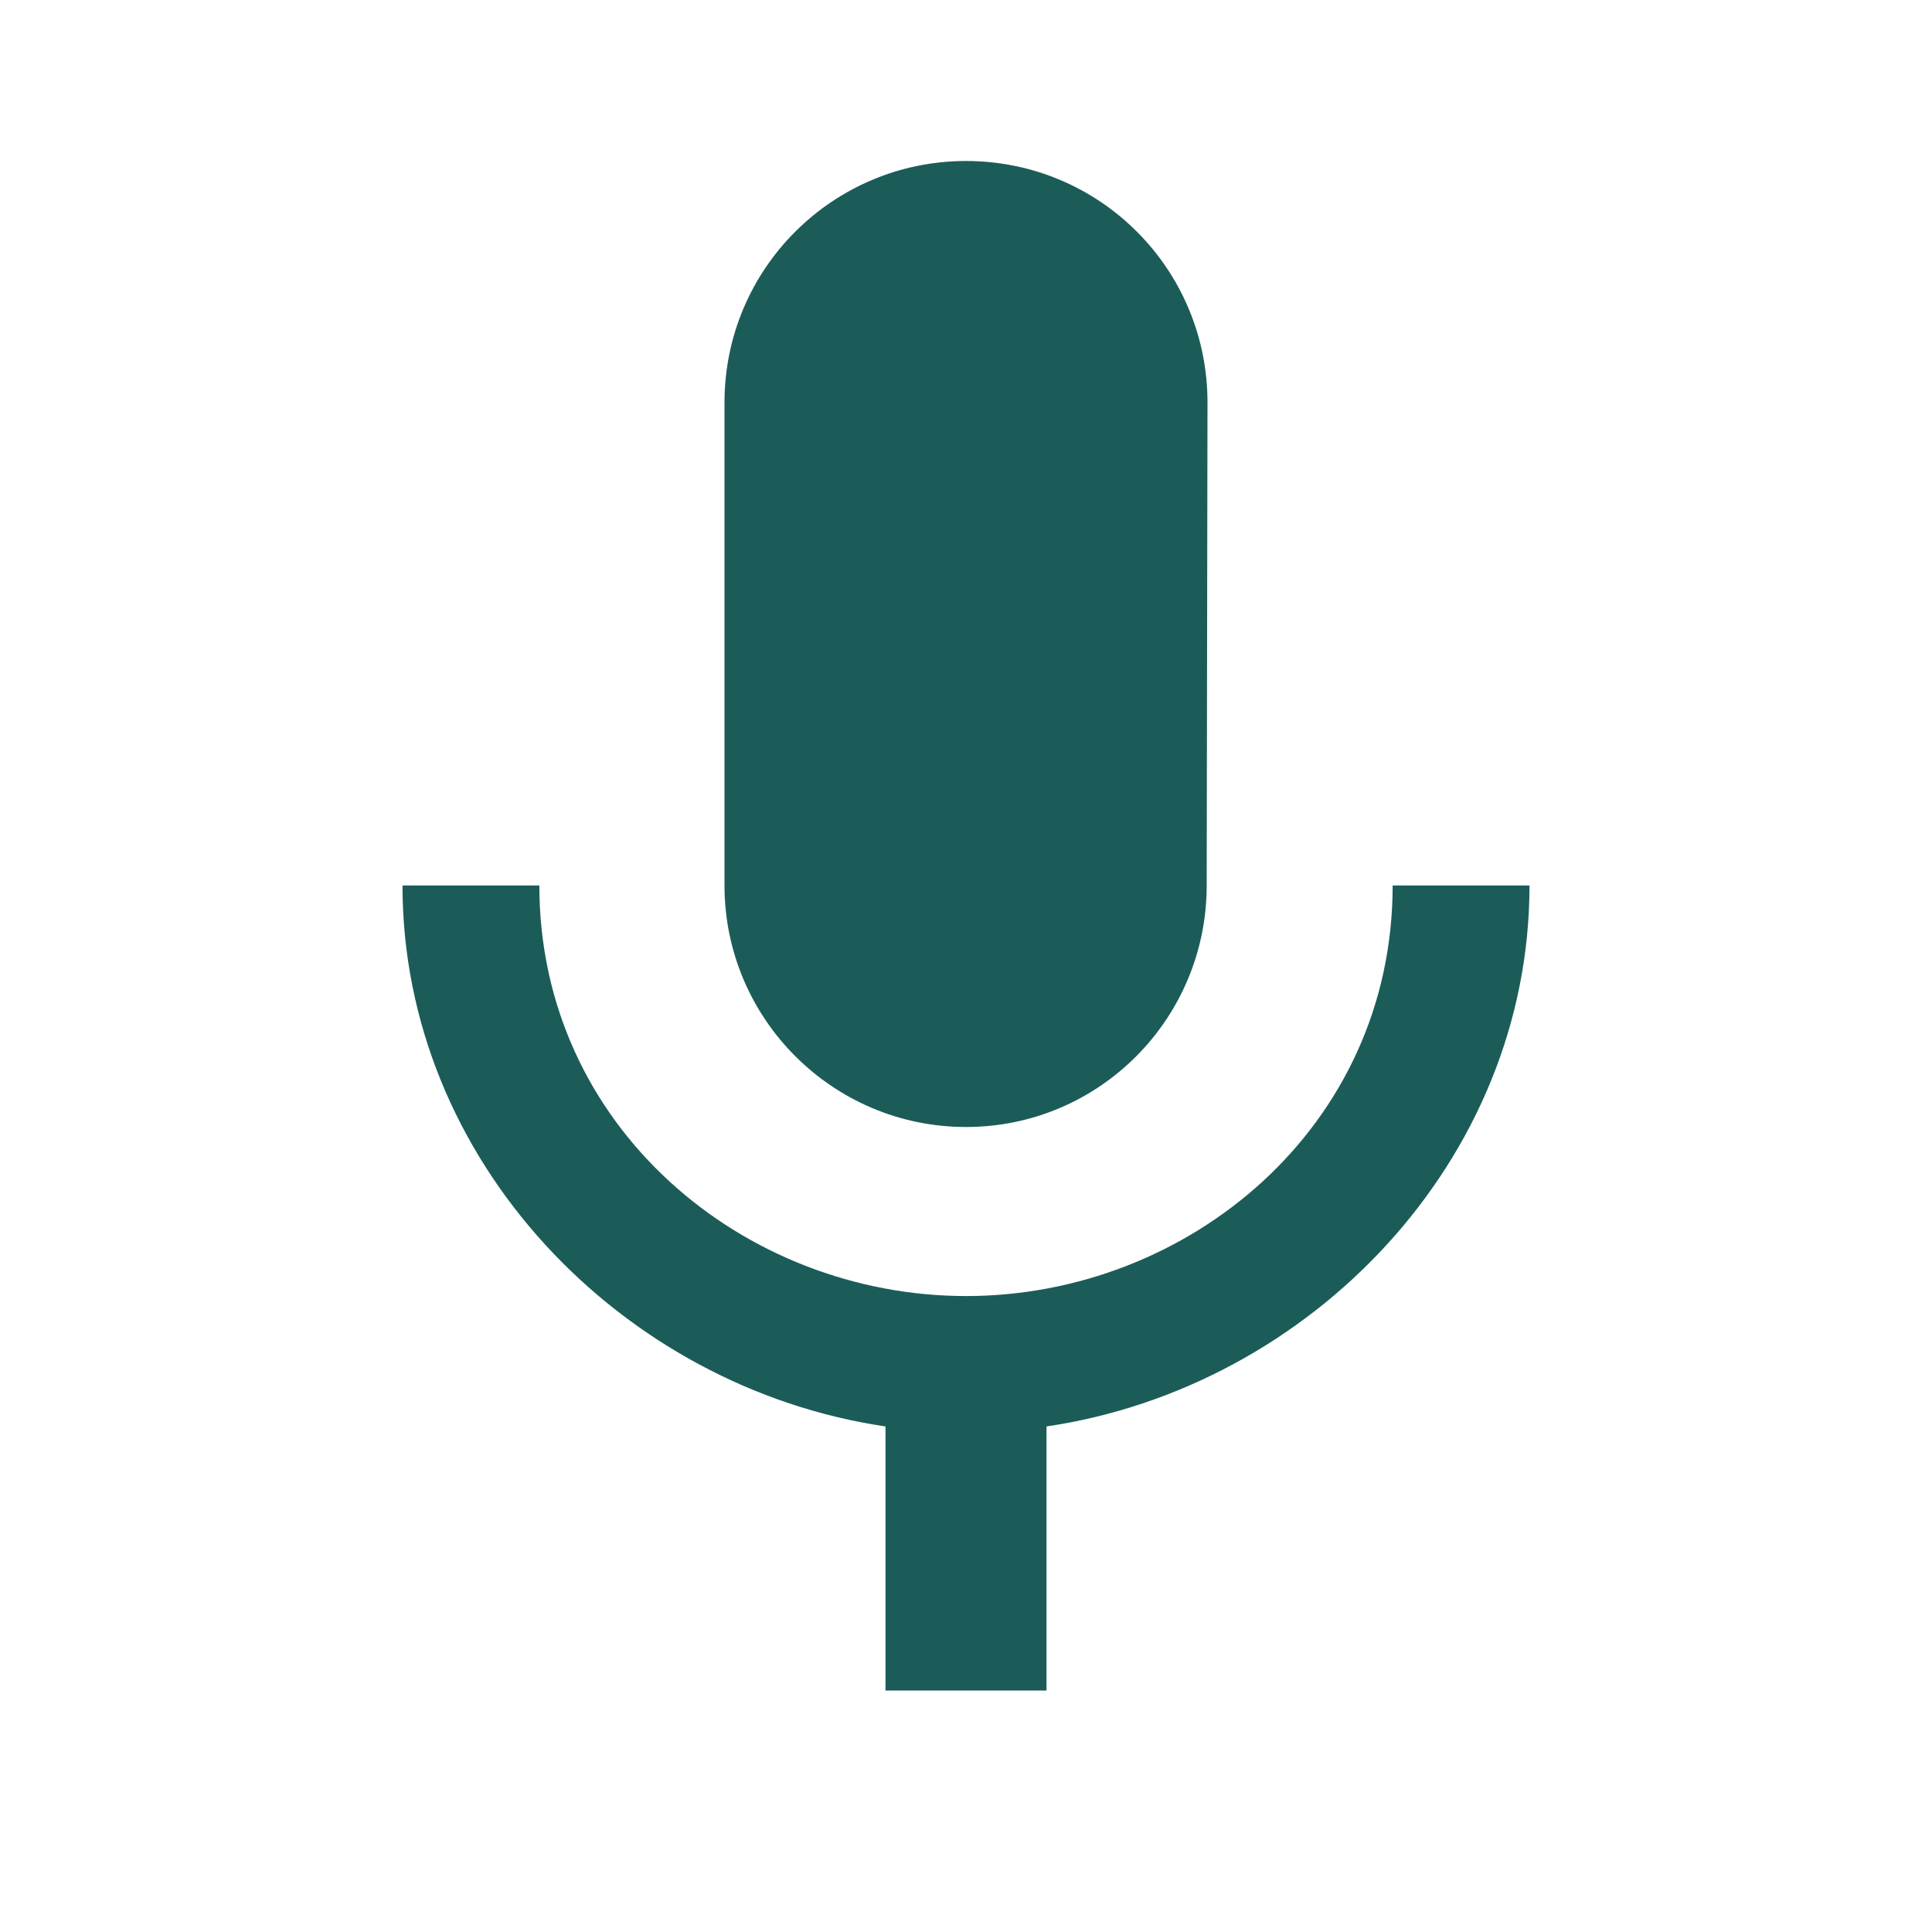 <svg xmlns="http://www.w3.org/2000/svg" width="48px" height="48px" viewBox="0 0 48 48" fill="#1b5c58">
    <path d="M24 28c3.31 0 5.98-2.69 5.98-6L30 10c0-3.32-2.68-6-6-6-3.31 0-6 2.68-6 6v12c0 3.31 2.69 6 6 6zm10.6-6c0 6-5.07 10.2-10.6 10.2-5.52 0-10.6-4.2-10.6-10.2H10c0 6.83 5.44 12.47 12 13.44V42h4v-6.56c6.56-.97 12-6.61 12-13.44h-3.4z"/>
    <path d="M0 0h48v48H0z" fill="none"/>
</svg>
